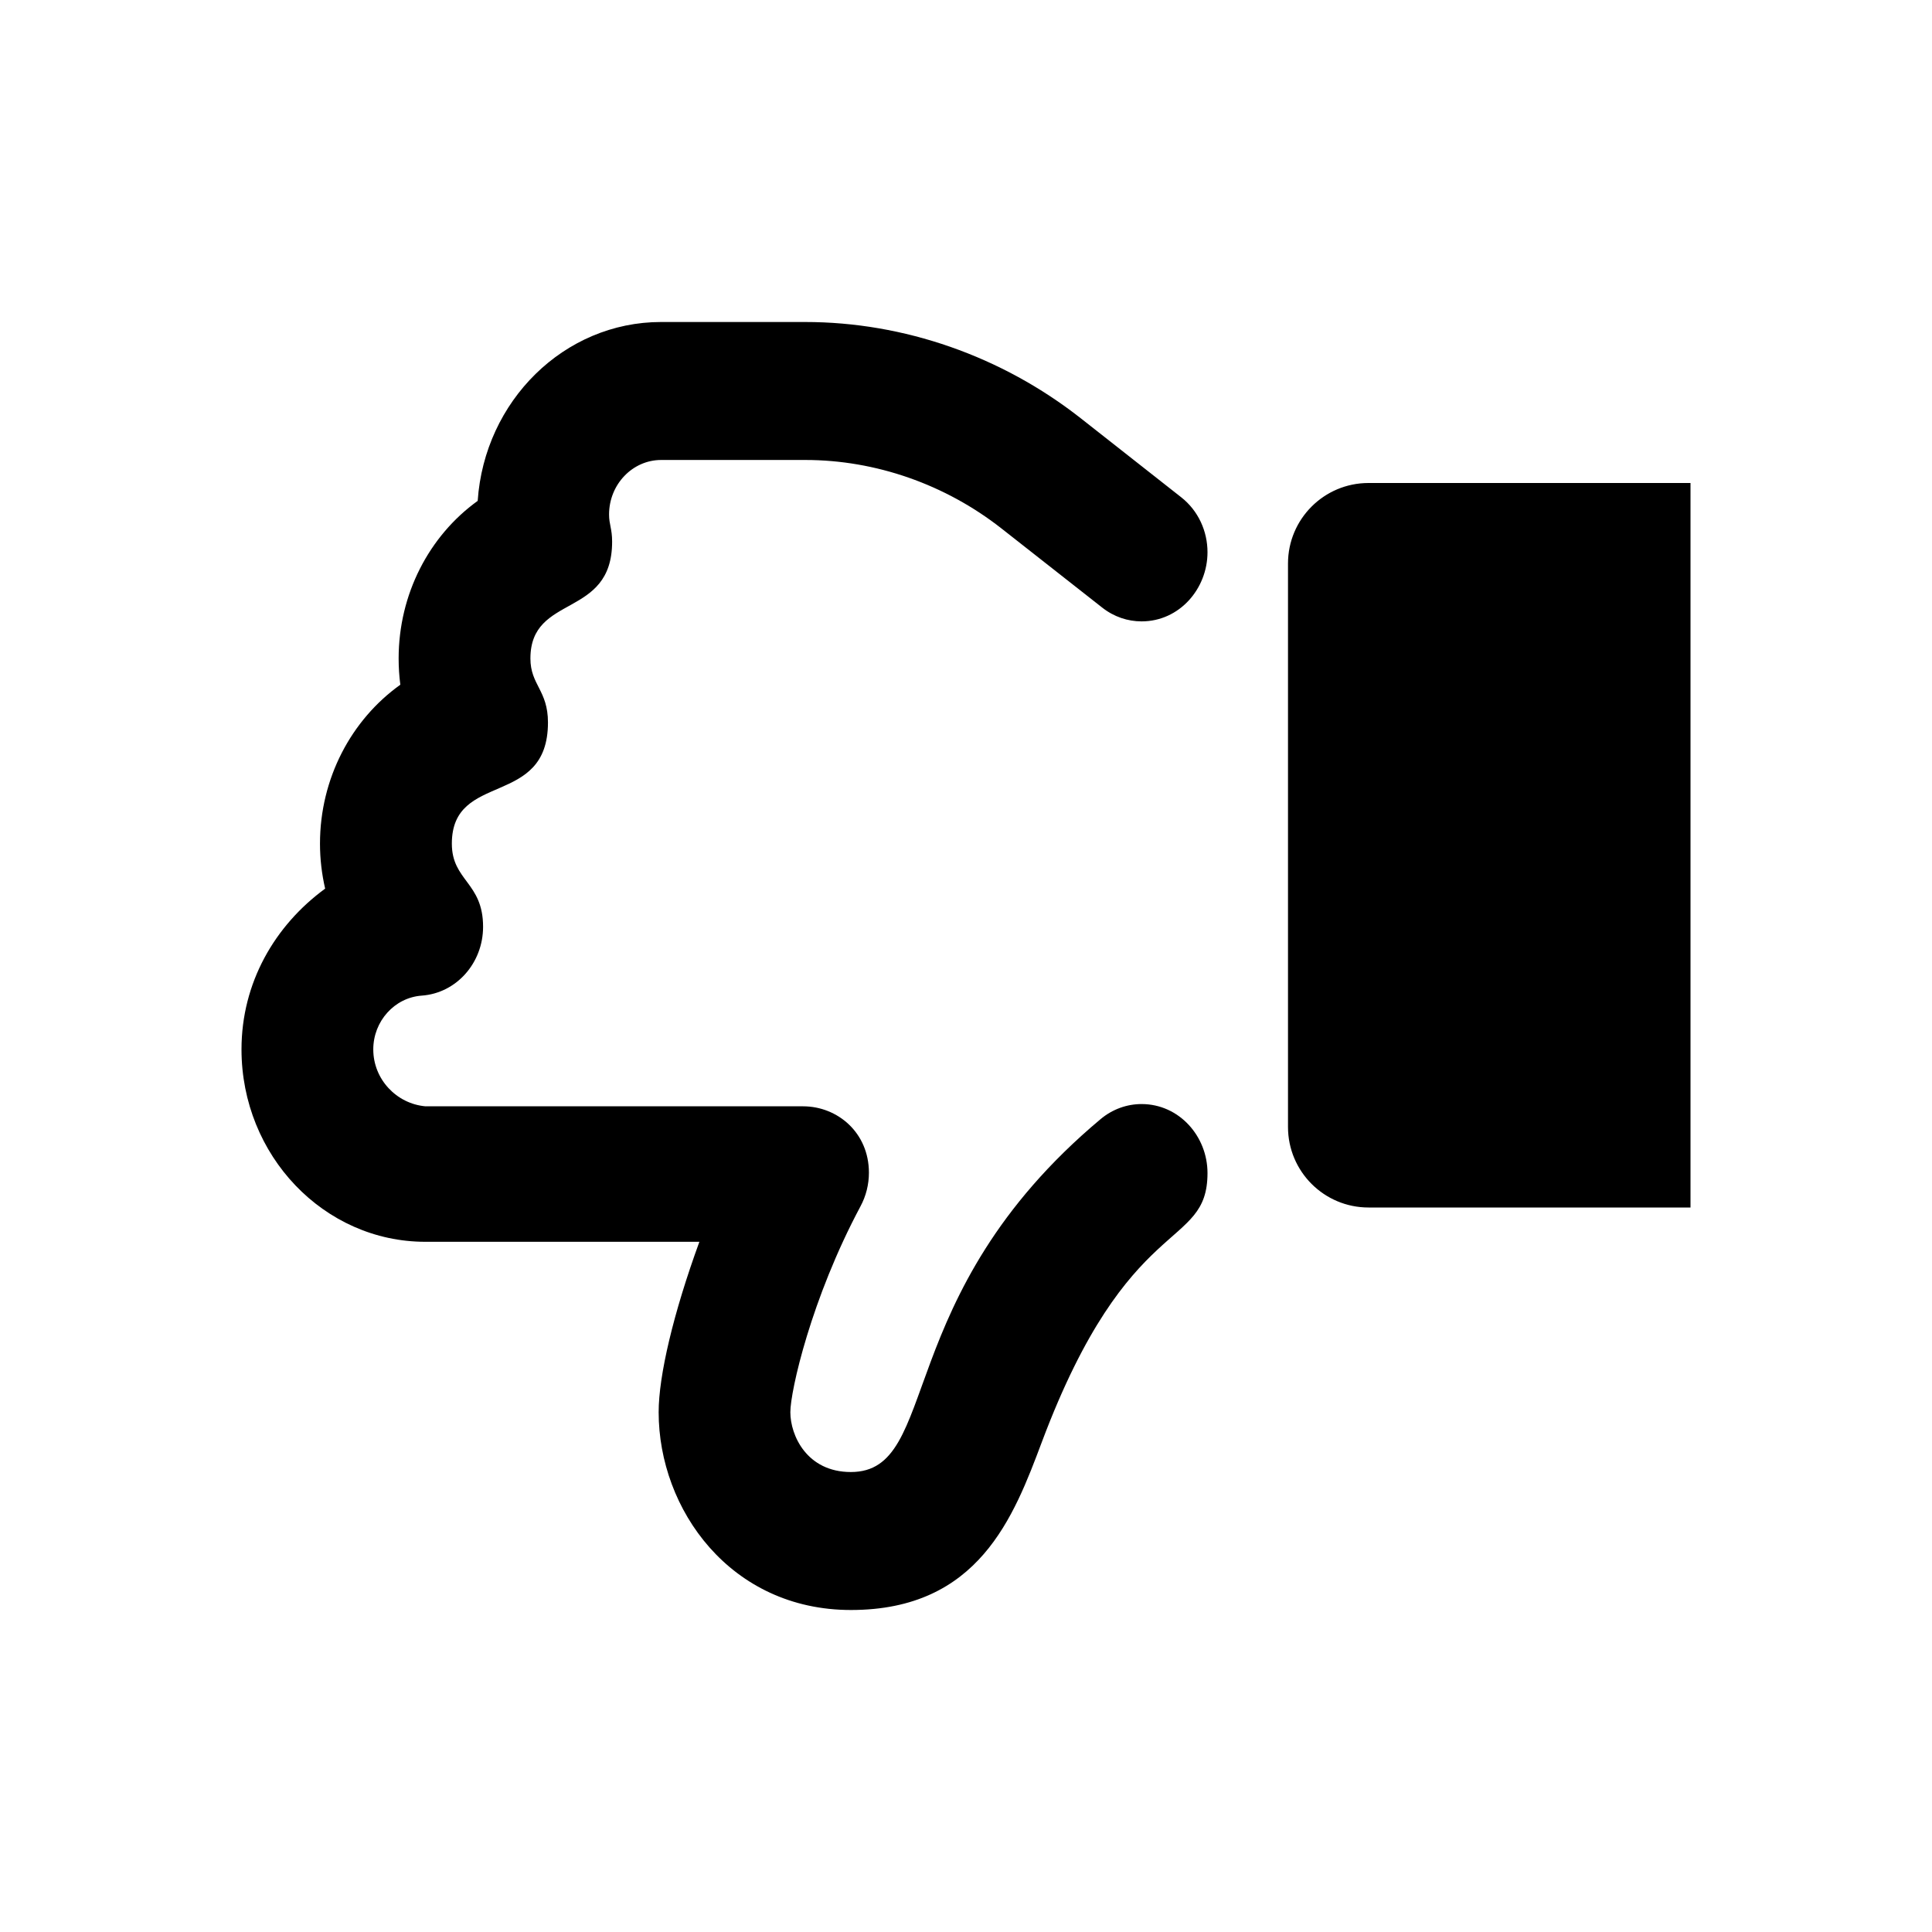 <svg role="img" xmlns="http://www.w3.org/2000/svg" viewBox="0 0 24 24">
  <g fill="none" fill-rule="evenodd">
    <rect width="24" height="24"/>
    <path fill="currentColor" d="M13.43,4 C14.925,4 15.818,5.249 15.818,6.457 C15.818,6.91 15.637,7.682 15.312,8.574 L15.312,8.574 L18.717,8.574 C19.975,8.574 21,9.646 21,10.964 C21,11.792 20.587,12.503 19.961,12.961 C20.003,13.144 20.025,13.33 20.025,13.52 C20.025,14.331 19.635,15.06 19.027,15.494 C19.041,15.602 19.048,15.711 19.048,15.82 C19.048,16.617 18.671,17.342 18.066,17.778 C17.982,19.018 16.993,20 15.788,20 L15.788,20 L13.998,20 C12.77,20 11.557,19.575 10.577,18.806 L10.577,18.806 L9.327,17.823 C9.113,17.655 9,17.4 9,17.14 C9,16.688 9.347,16.281 9.819,16.281 C9.99,16.281 10.162,16.337 10.309,16.453 L10.309,16.453 L11.559,17.435 C12.257,17.983 13.123,18.286 13.996,18.286 L13.996,18.286 L15.787,18.286 C16.143,18.286 16.434,17.982 16.434,17.609 C16.434,17.484 16.396,17.433 16.396,17.271 C16.396,16.311 17.411,16.629 17.411,15.82 C17.411,15.491 17.193,15.426 17.193,15.025 C17.193,13.96 18.387,14.426 18.387,13.52 C18.387,13.057 17.999,13.04 17.999,12.487 C17.999,12.039 18.329,11.663 18.761,11.632 C19.099,11.608 19.363,11.314 19.363,10.964 C19.363,10.592 19.074,10.289 18.715,10.257 L18.715,10.257 L14.024,10.257 C13.596,10.257 13.206,9.93 13.206,9.432 C13.206,9.288 13.241,9.144 13.311,9.014 C13.923,7.869 14.182,6.721 14.182,6.457 C14.182,6.17 13.978,5.714 13.43,5.714 C12.305,5.714 12.946,7.905 10.329,10.097 C10.179,10.223 9.998,10.285 9.819,10.285 C9.353,10.285 9,9.886 9,9.428 C9,8.461 9.977,8.965 11.057,6.089 C11.406,5.159 11.841,4 13.43,4 Z M7,9 C7.552,9 8,9.448 8,10 L8,17 C8,17.552 7.552,18 7,18 L3,18 L3,9 L7,9 Z" transform="rotate(180 12 12)"/>
  </g>
</svg>
